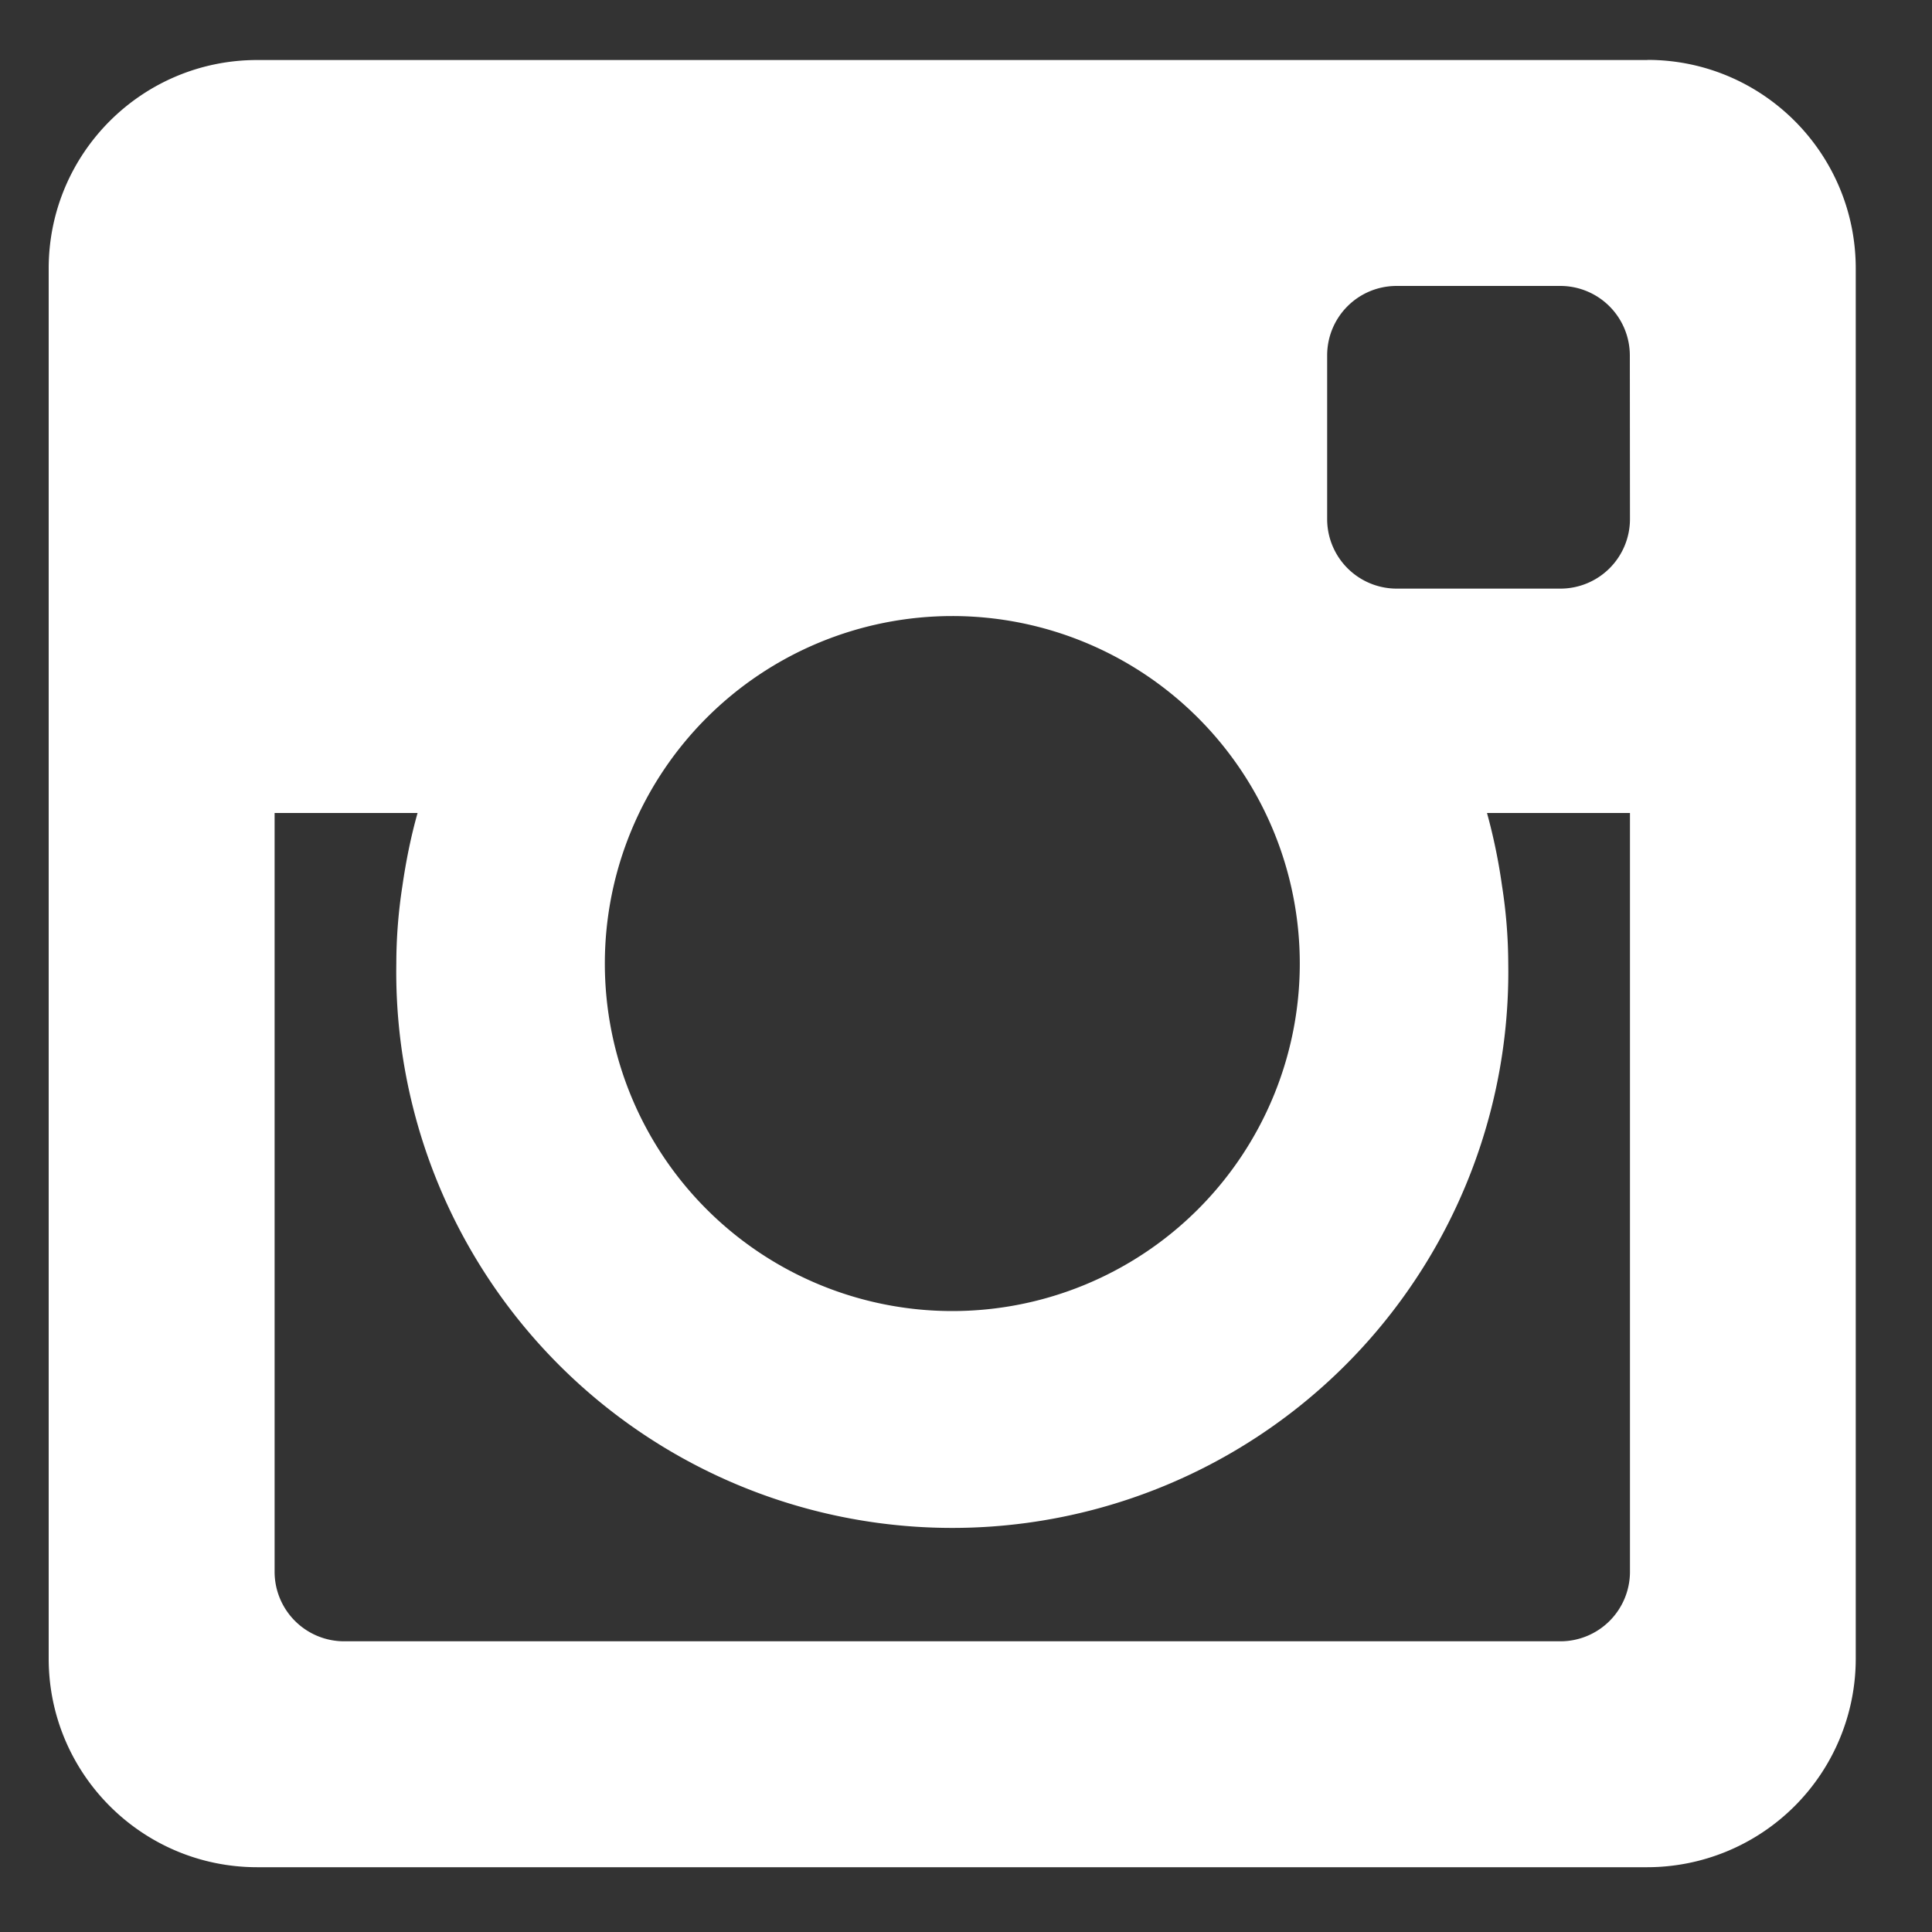 <svg id="SVGDoc" width="15" height="15" xmlns="http://www.w3.org/2000/svg" version="1.1"><rect width="100%" height="100%" fill="#333333" stroke="none"/><path d="M12.655 4.03a.54.54 0 0 1-.54.54h-1.271a.54.54 0 0 1-.54-.54V2.76c0-.299.241-.54.54-.54h1.27a.54.54 0 0 1 .54.54zm0 8.173a.54.54 0 0 1-.54.54H2.672a.54.54 0 0 1-.54-.54V6.312h1.11c-.052.184-.09.374-.118.568a3.96 3.96 0 0 0-.047.6 4.317 4.317 0 1 0 8.633 0 3.96 3.96 0 0 0-.048-.6 4.44 4.44 0 0 0-.117-.568h1.11zm-5.262-7.42a2.698 2.698 0 1 1 .001 5.396 2.698 2.698 0 0 1 0-5.396zM12.79.466H1.997C1.103.466.378 1.19.378 2.085v10.792c0 .894.725 1.62 1.619 1.62H12.79a1.62 1.62 0 0 0 1.618-1.62V2.085c0-.895-.724-1.62-1.618-1.62z" fill="#fff"/></svg>